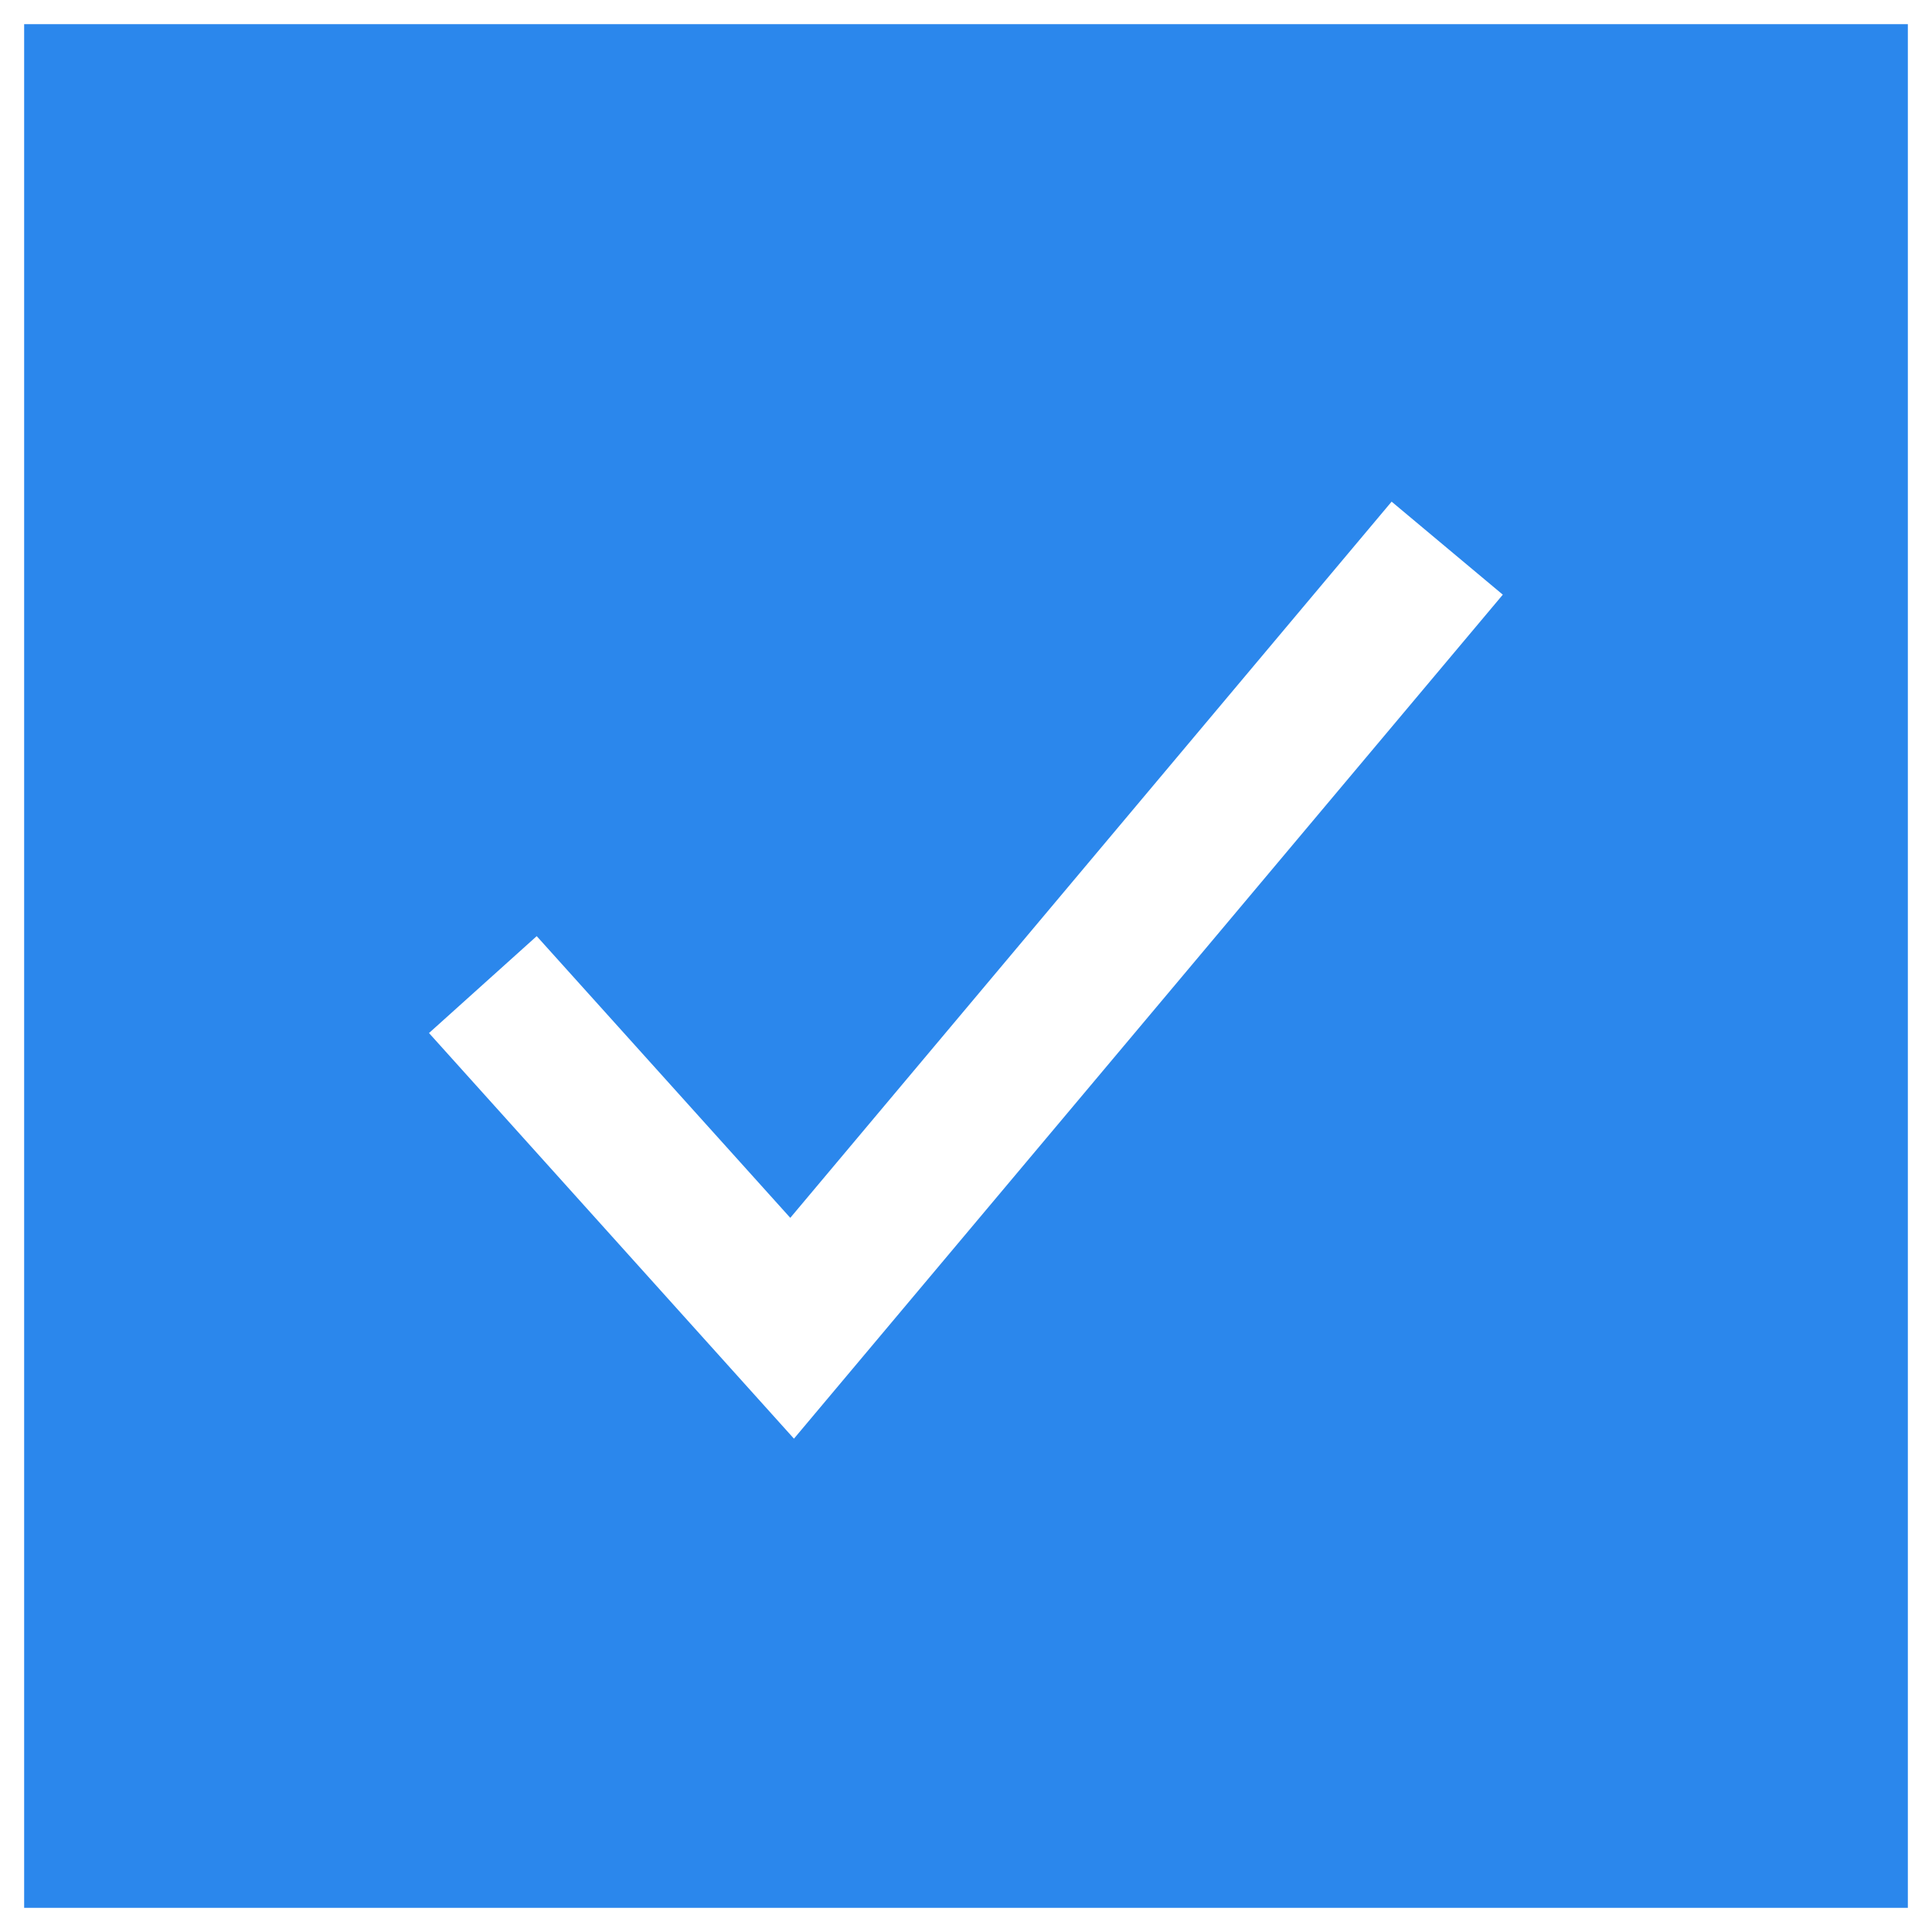 <svg width="20" height="20" viewBox="0 0 20 20" fill="none" xmlns="http://www.w3.org/2000/svg">
<path d="M0.25 0.25V19.75H19.75V0.25H0.25ZM8.219 14.893L4.441 10.694L5.556 9.691L8.181 12.607L14.406 5.193L15.557 6.156L8.219 14.893Z" fill="#2B87EC"/>
</svg>
